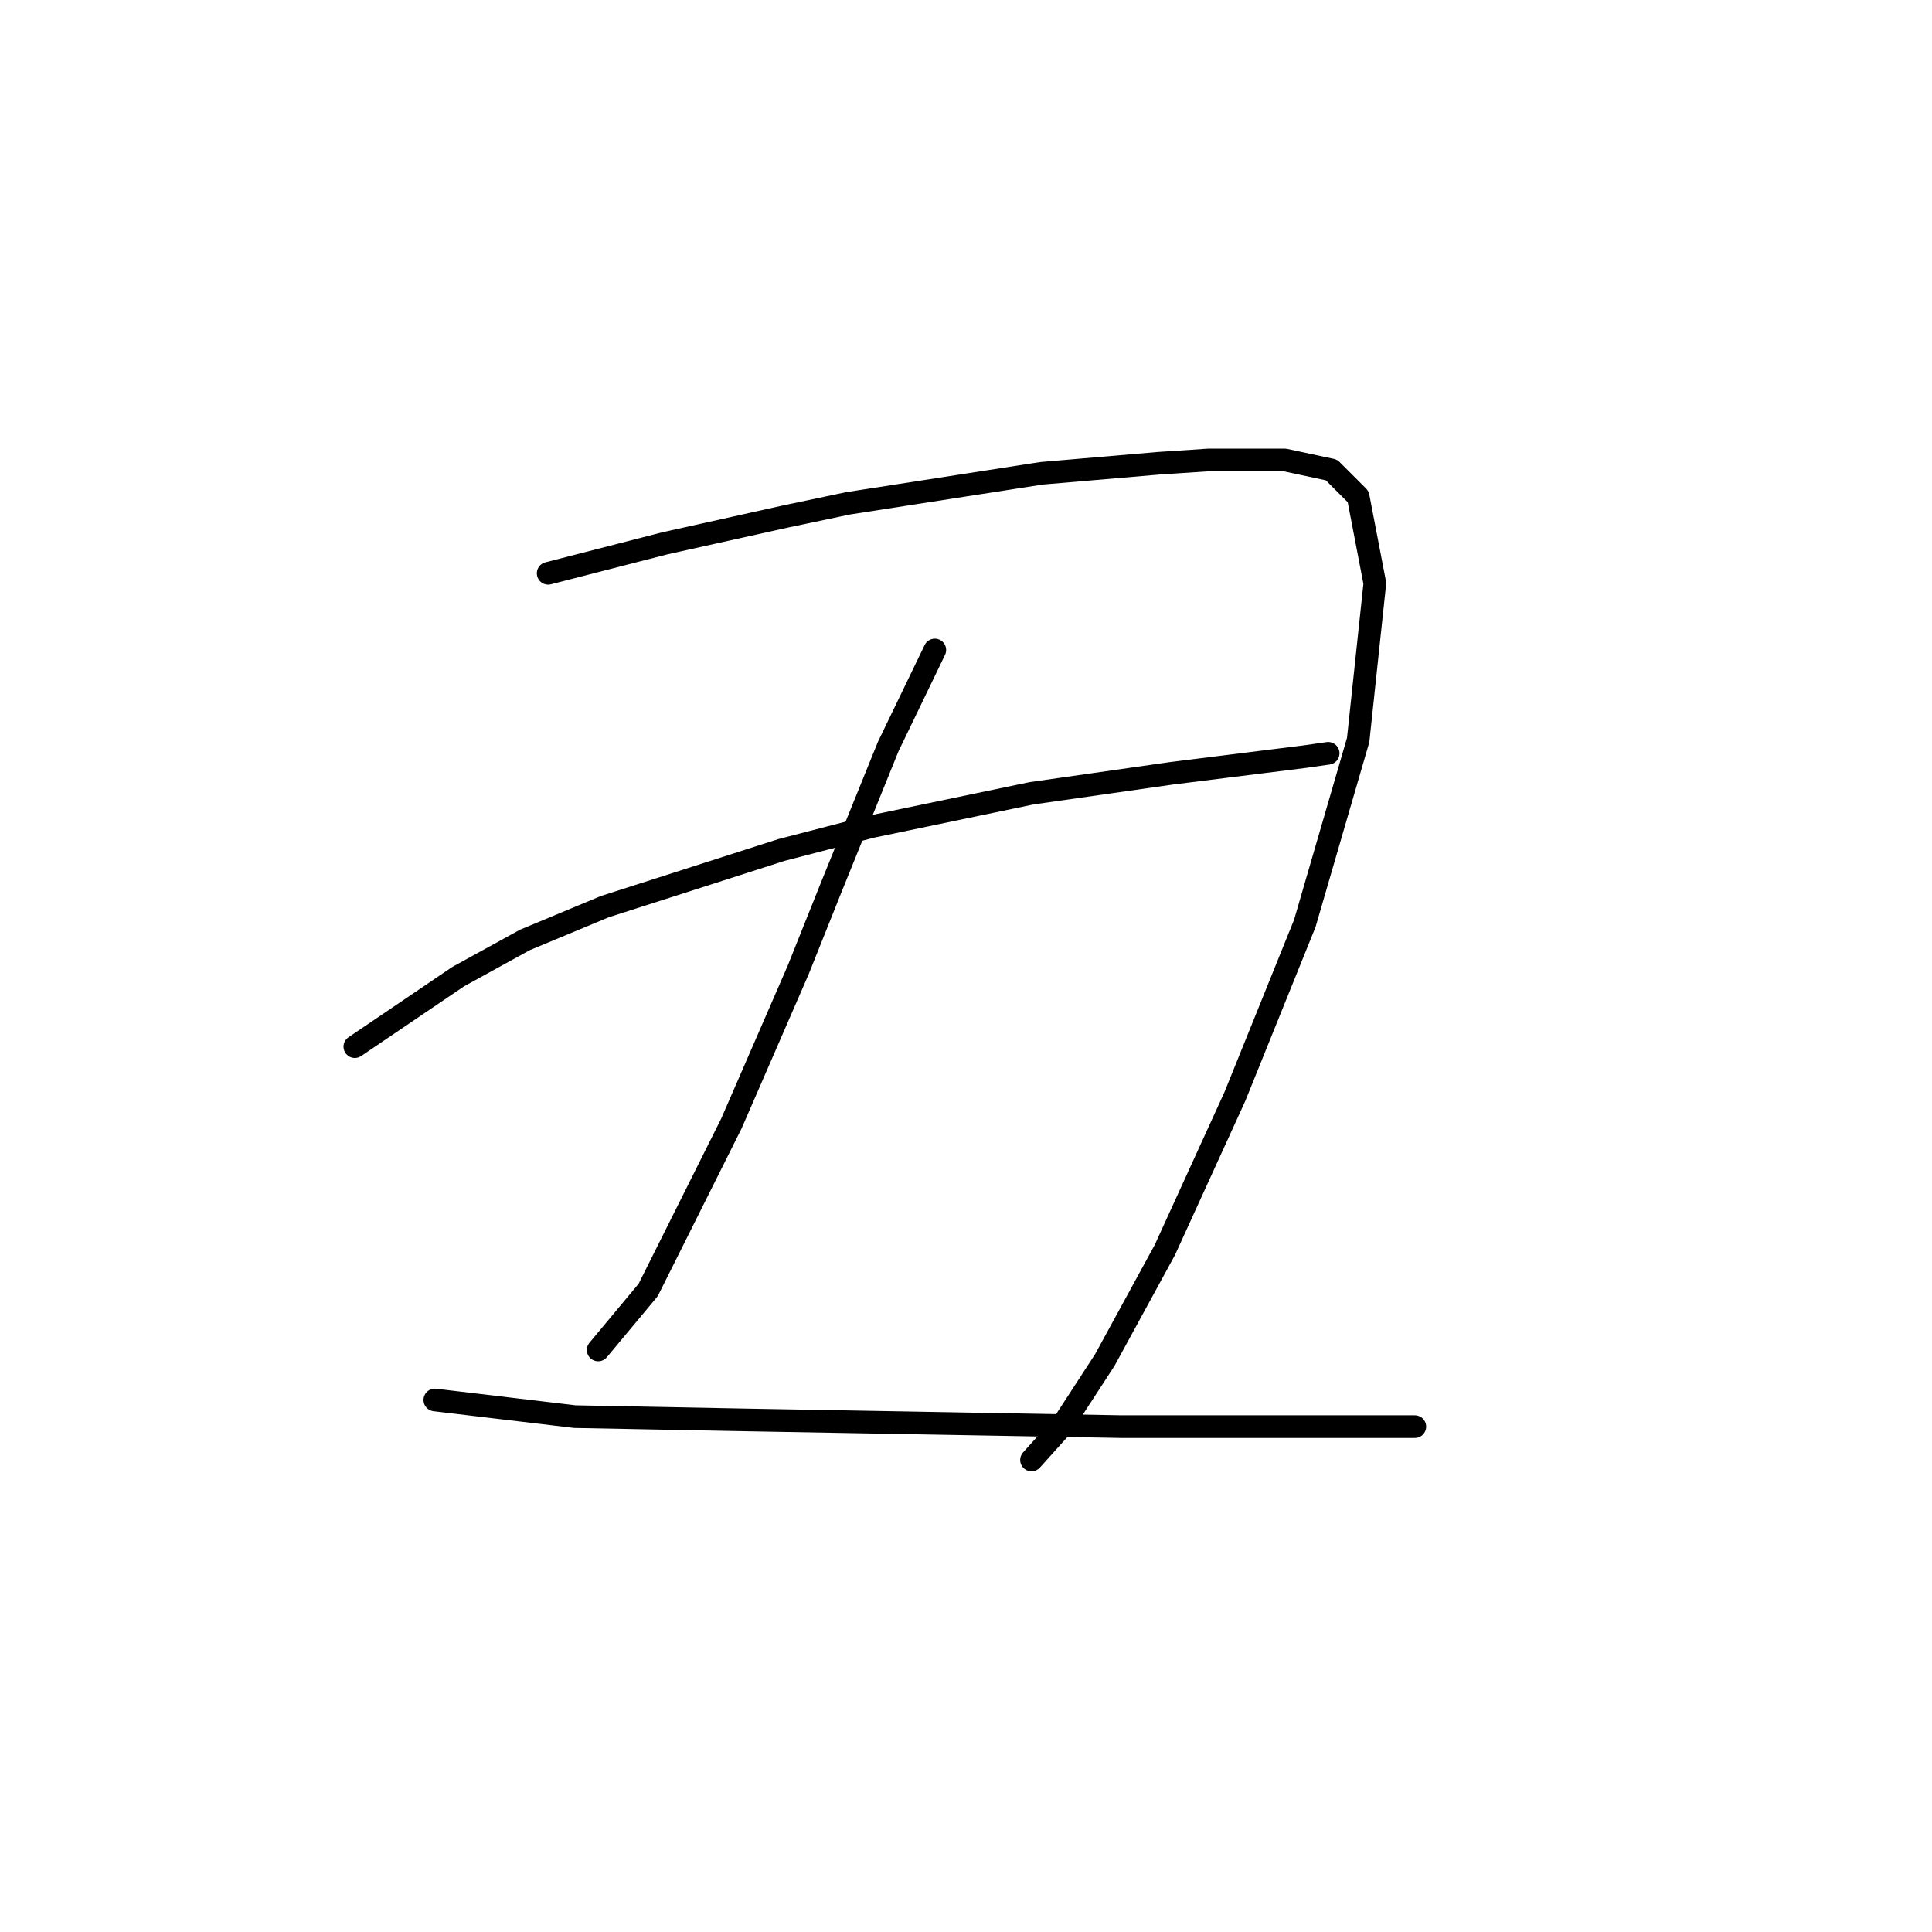 <?xml version="1.0" standalone="no"?>
    <svg width="256" height="256" xmlns="http://www.w3.org/2000/svg" version="1.1">
    <polyline stroke="black" stroke-width="3" stroke-linecap="round" fill="transparent" stroke-linejoin="round" points="72.634 75.966 88.093 71.991 103.994 68.457 112.386 66.69 138.004 62.715 153.463 61.39 160.089 60.948 170.248 60.948 176.431 62.273 179.965 65.807 182.173 77.291 179.965 98.05 172.898 122.343 163.622 145.311 154.347 165.629 146.396 180.204 140.654 189.038 136.679 193.455 136.679 193.455 " />
        <polyline stroke="black" stroke-width="3" stroke-linecap="round" fill="transparent" stroke-linejoin="round" points="123.87 86.125 117.687 98.934 110.178 117.485 105.761 128.527 96.927 148.844 85.885 170.929 79.26 178.879 79.26 178.879 " />
        <polyline stroke="black" stroke-width="3" stroke-linecap="round" fill="transparent" stroke-linejoin="round" points="47.016 138.686 60.709 129.41 69.542 124.552 80.143 120.135 103.552 112.626 115.478 109.534 136.679 105.117 155.23 102.467 162.297 101.584 172.898 100.259 175.99 99.817 175.99 99.817 " />
        <polyline stroke="black" stroke-width="3" stroke-linecap="round" fill="transparent" stroke-linejoin="round" points="57.617 185.505 76.168 187.713 99.136 188.155 123.87 188.596 148.605 189.038 170.689 189.038 187.473 189.038 187.473 189.038 " />
        </svg>